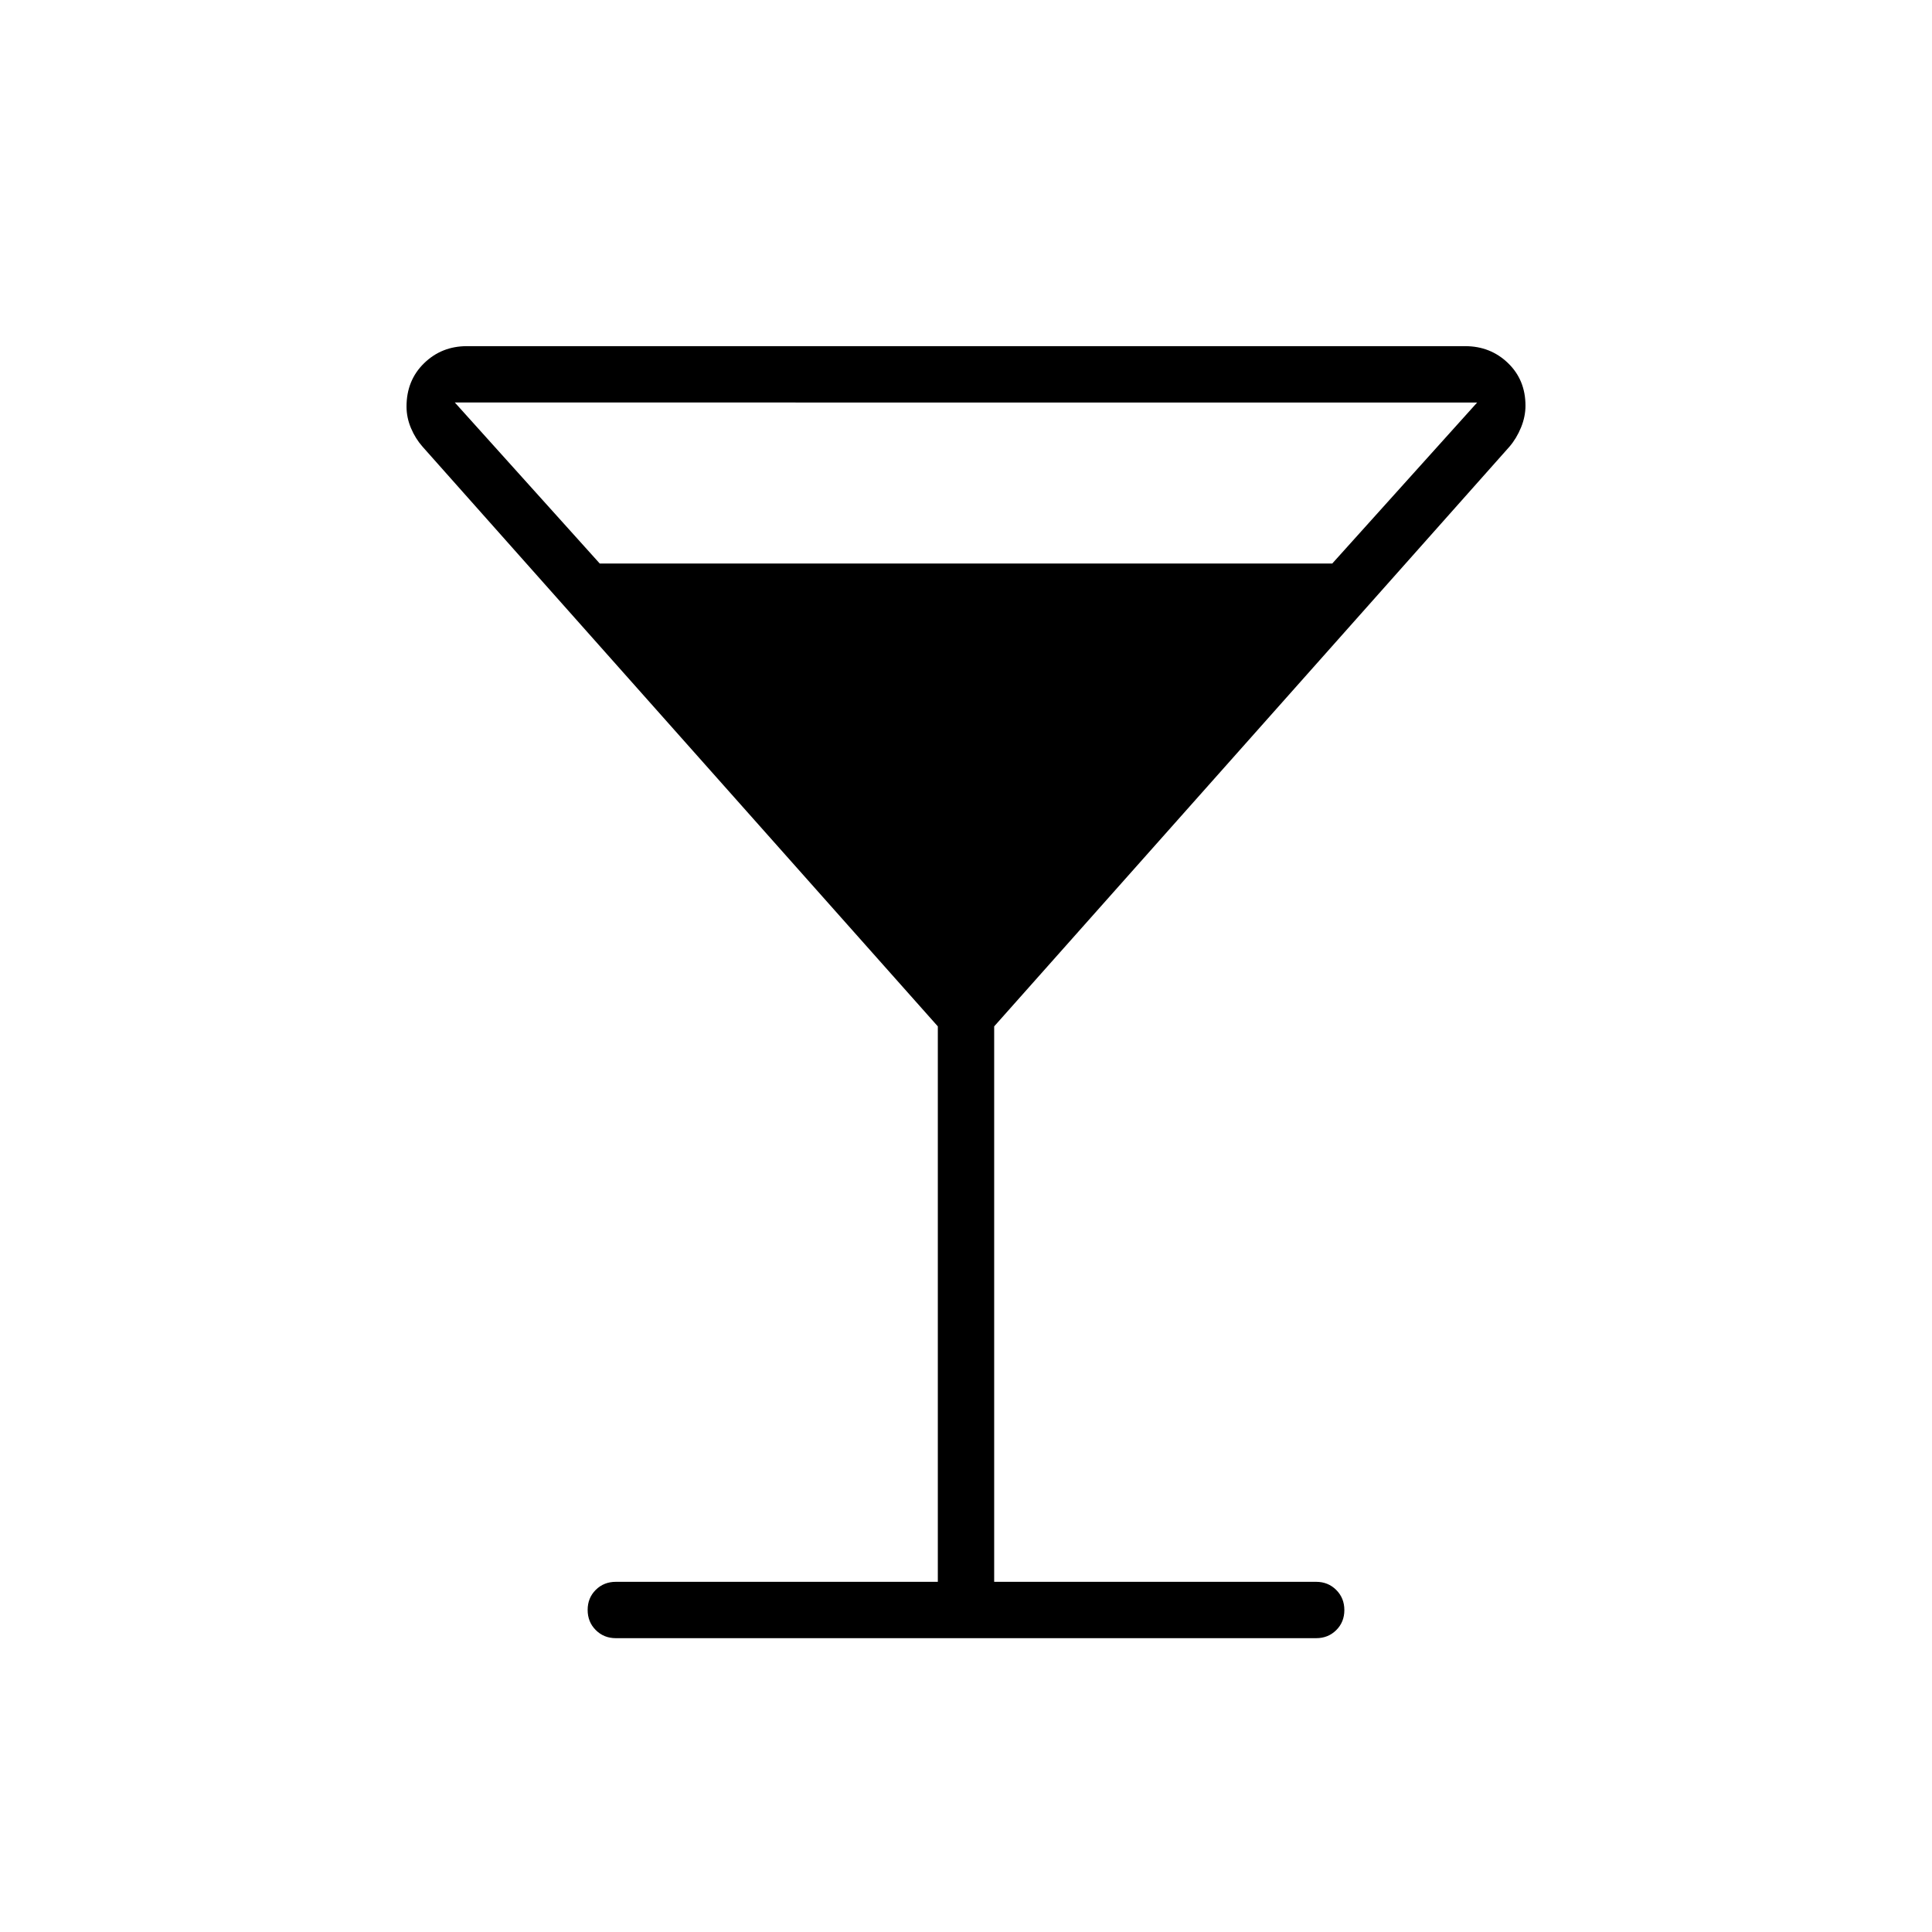 <svg xmlns="http://www.w3.org/2000/svg" height="24" viewBox="0 -960 960 960" width="24"><path d="M466-174v-276L210-738q-3.56-4-5.78-9.25T202-758q0-13 8.71-21.5T232-788h496q12.58 0 21.29 8.38 8.71 8.38 8.71 21.2 0 5.42-2.22 10.85T750-738L494-450v276h160q5.95 0 9.97 4.04 4.03 4.03 4.03 10 0 5.96-4.03 9.96-4.02 4-9.97 4H306q-5.95 0-9.98-4.04-4.02-4.03-4.02-10 0-5.96 4.02-9.96 4.03-4 9.98-4h160ZM298-680h364l72-80H226l72 80Z"/></svg>
